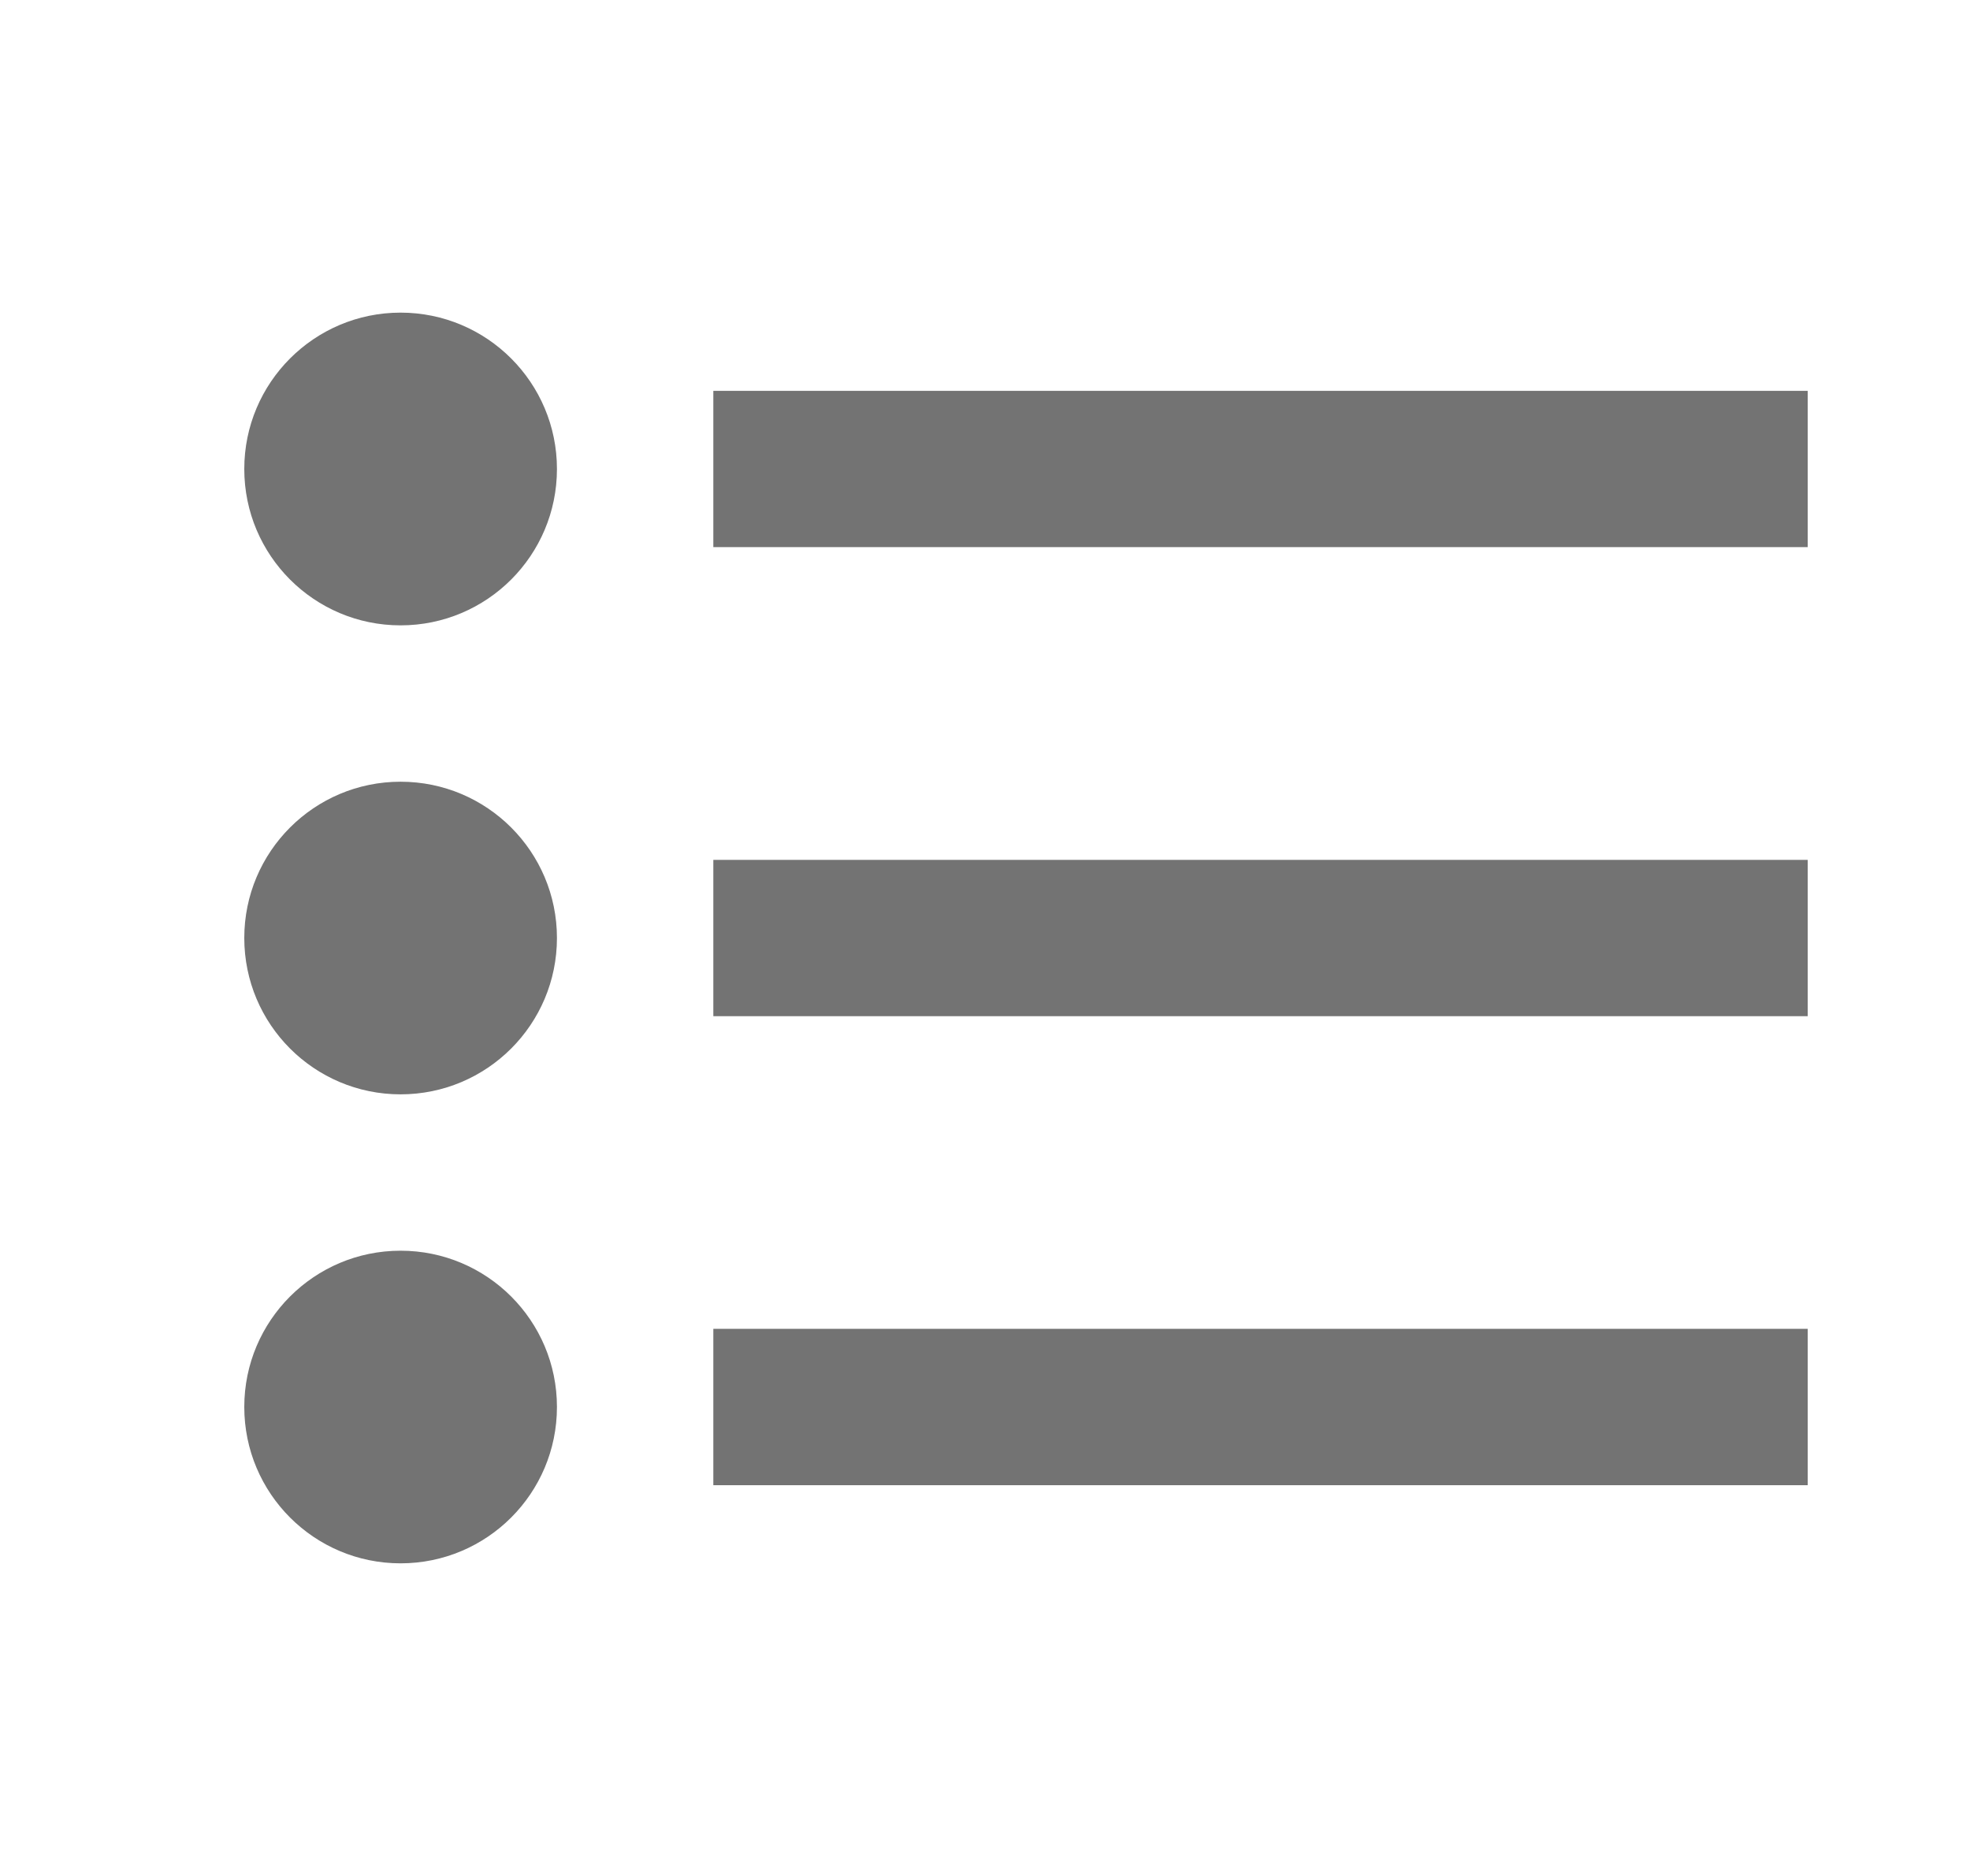 <svg width="21" height="20" viewBox="0 0 21 20" fill="none" xmlns="http://www.w3.org/2000/svg">
<path fill-rule="evenodd" clip-rule="evenodd" d="M2.604 5C2.604 5.921 3.35 6.667 4.27 6.667C5.191 6.667 5.937 5.921 5.937 5C5.937 4.08 5.191 3.333 4.27 3.333C3.35 3.333 2.604 4.08 2.604 5ZM19.27 4.167V5.833H7.604V4.167H19.27ZM19.27 10.834V9.167H7.604V10.834H19.27ZM7.604 15.834H19.27V14.167H7.604V15.834ZM2.604 15C2.604 15.921 3.35 16.667 4.27 16.667C5.191 16.667 5.937 15.921 5.937 15C5.937 14.08 5.191 13.334 4.27 13.334C3.35 13.334 2.604 14.08 2.604 15ZM4.27 11.667C3.35 11.667 2.604 10.921 2.604 10C2.604 9.08 3.35 8.334 4.27 8.334C5.191 8.334 5.937 9.08 5.937 10C5.937 10.921 5.191 11.667 4.27 11.667Z" fill="#737373"/>
</svg>

